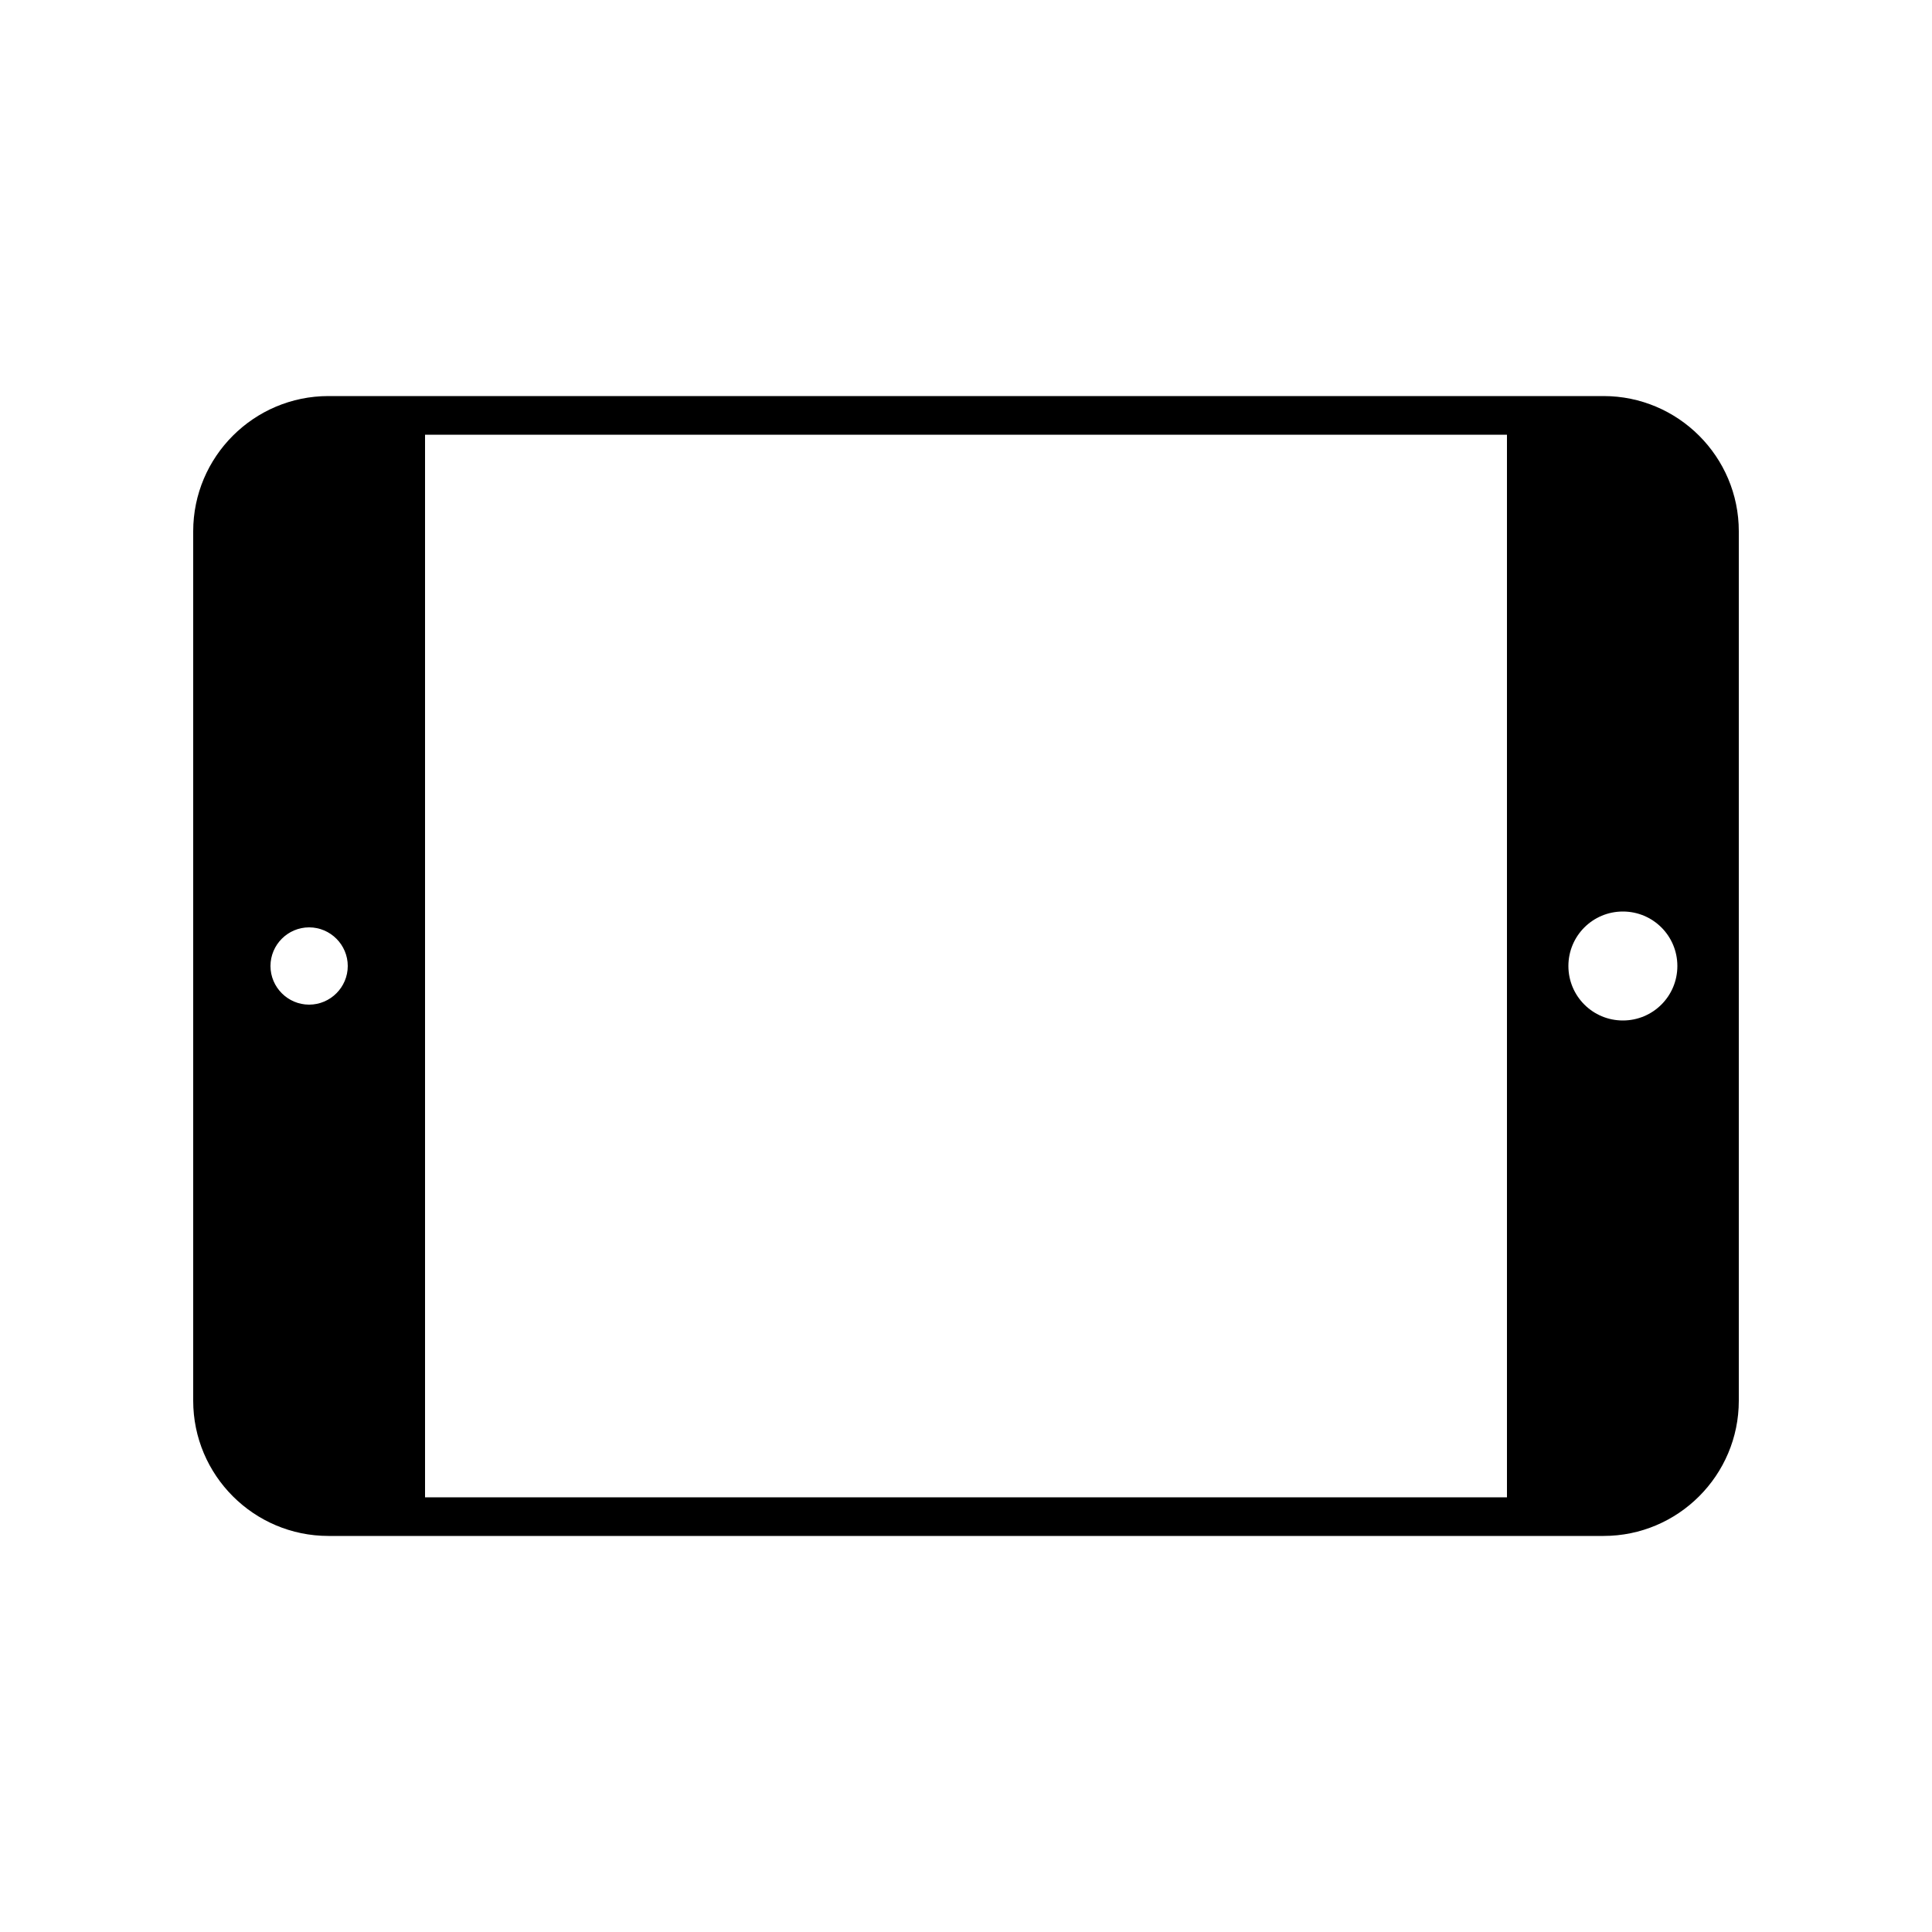 <svg xmlns="http://www.w3.org/2000/svg"  viewBox="0 0 50 50" width="25px" height="25px"><path d="M41.5,10.25c1.93,0,3.5,1.57,3.5,3.5v22.5c0,1.93-1.57,3.5-3.5,3.5h-33c-1.93,0-3.5-1.57-3.5-3.5v-22.5	c0-1.93,1.57-3.5,3.5-3.5H41.5z M8,26c0.55,0,1-0.45,1-1s-0.45-1-1-1s-1,0.45-1,1S7.45,26,8,26z M39,38.75v-27.5H11v27.5H39z M42,26.41c0.78,0,1.41-0.63,1.41-1.41s-0.63-1.41-1.41-1.41s-1.41,0.63-1.41,1.41S41.22,26.41,42,26.41z"/></svg>